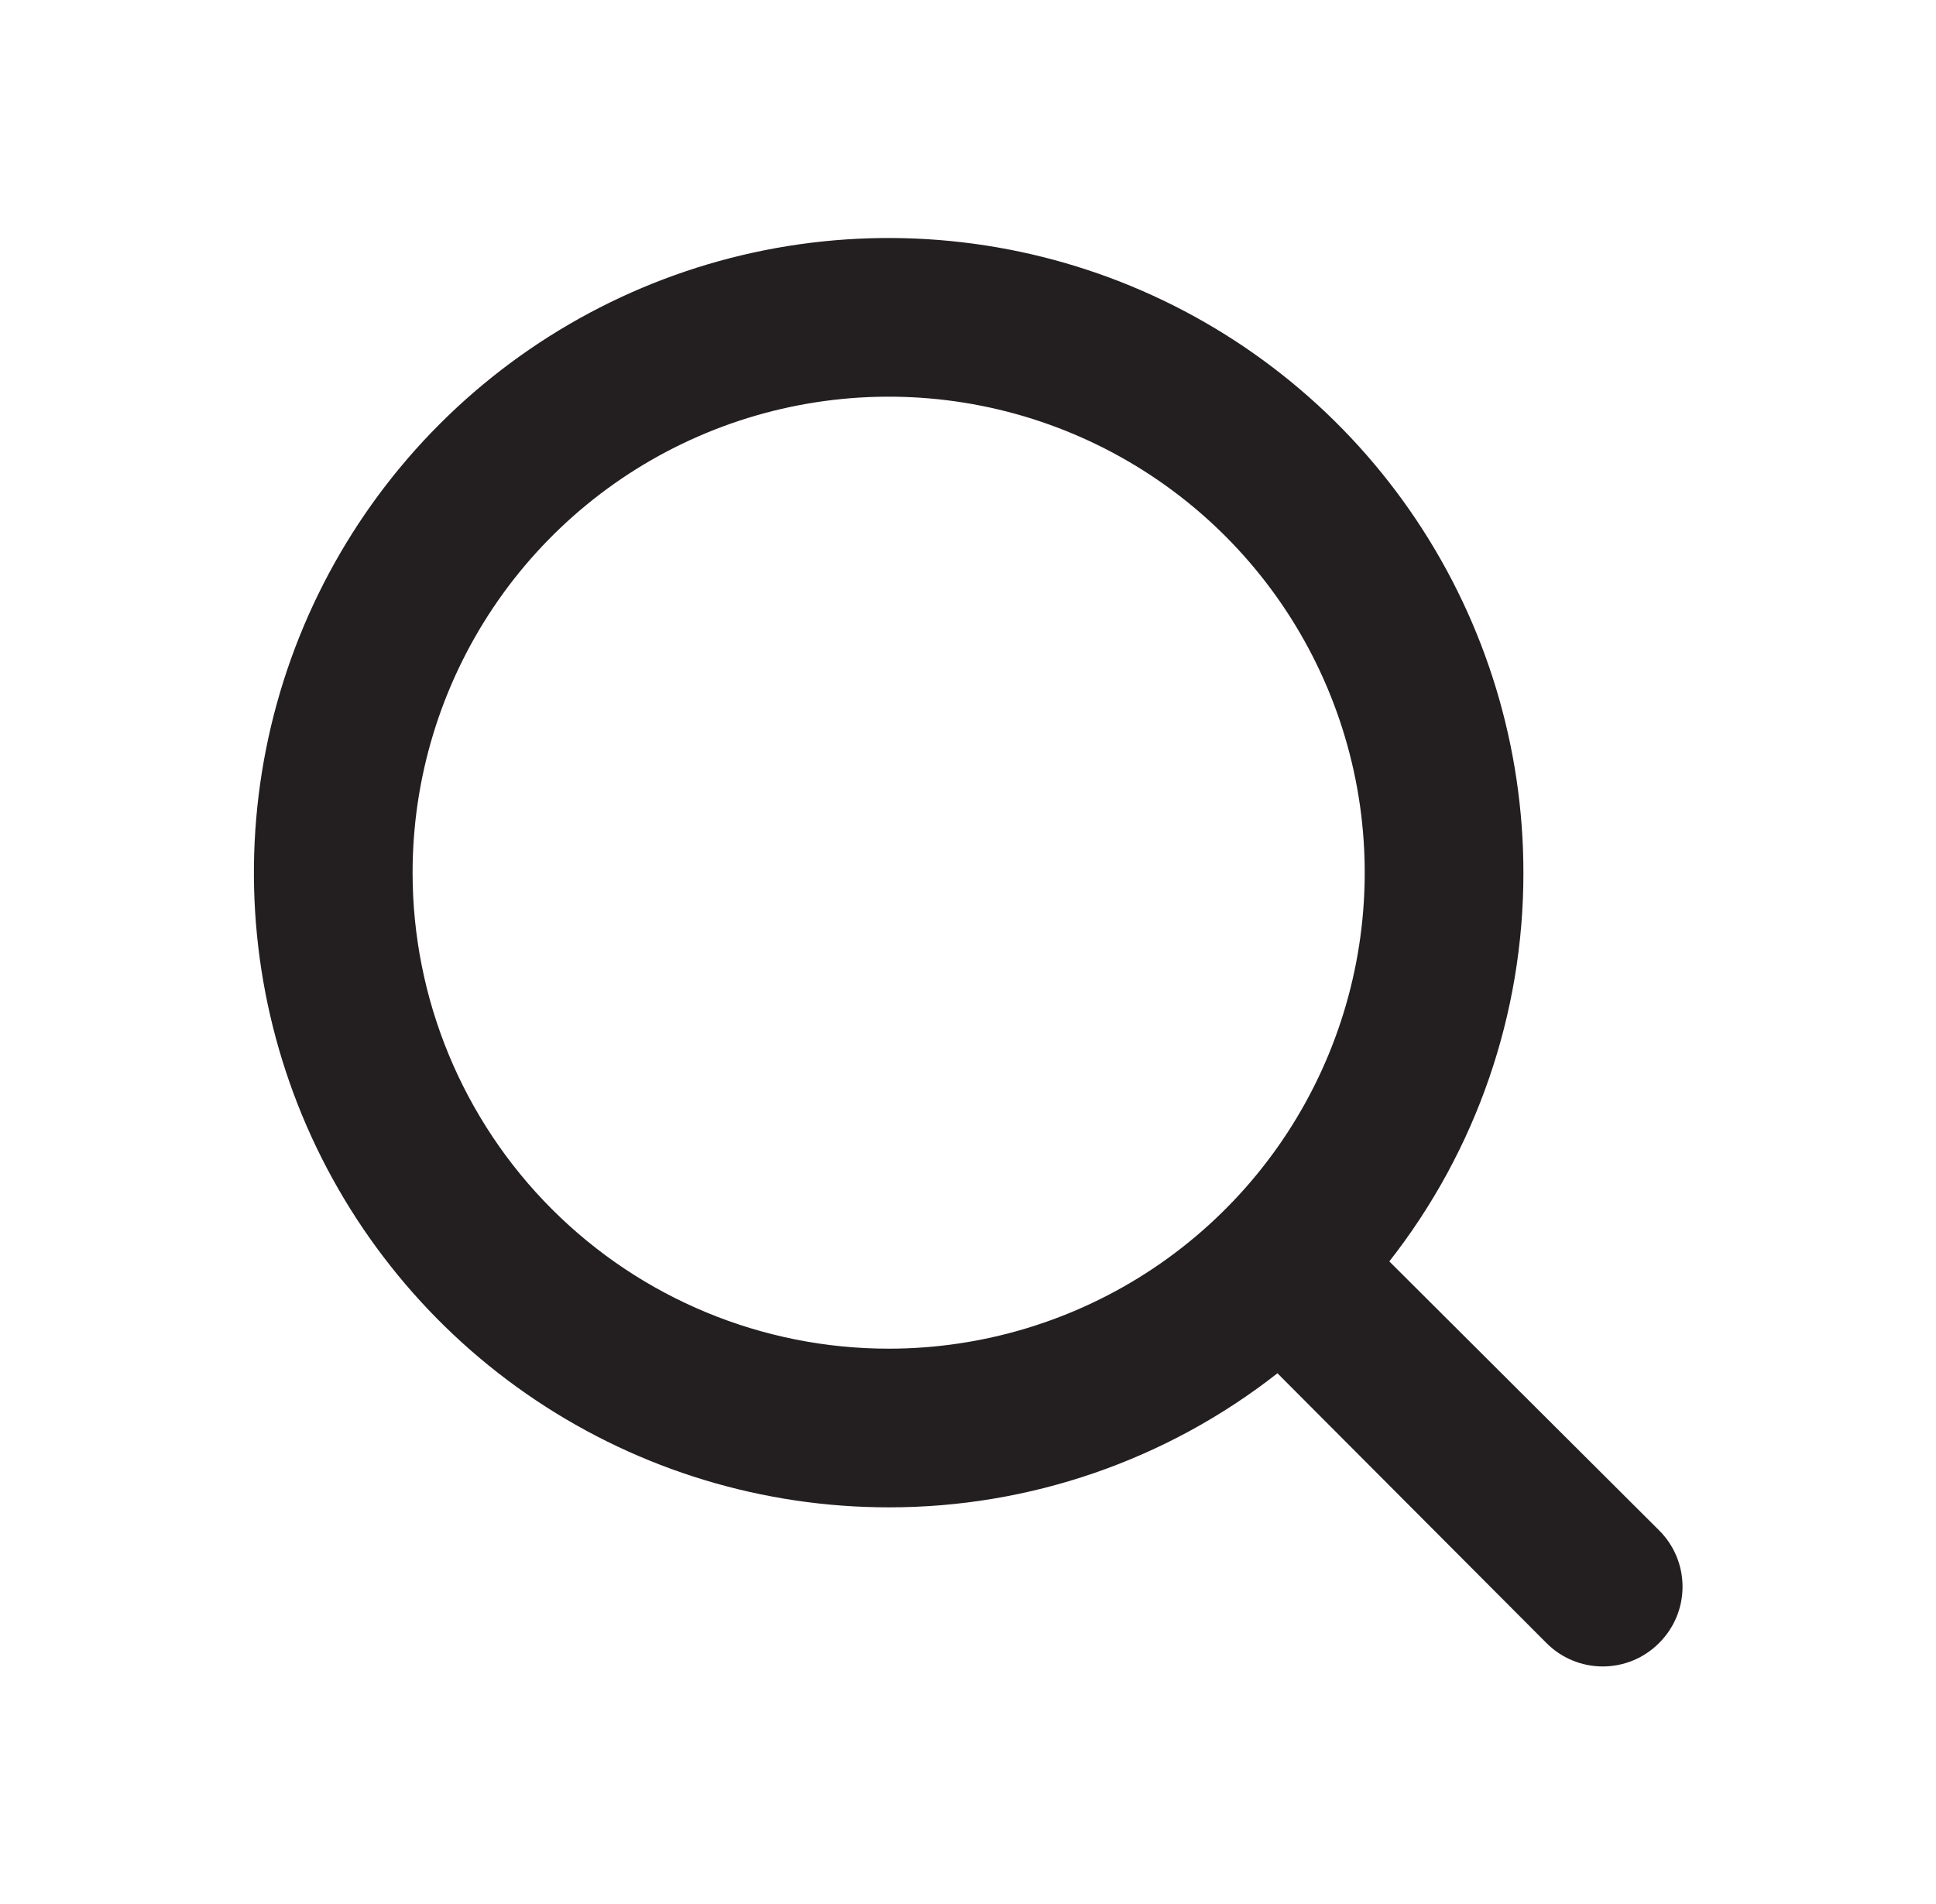 <svg width="61" height="60" viewBox="0 0 61 60" fill="none" xmlns="http://www.w3.org/2000/svg">
<path d="M52.275 48.225L43.775 39.75C46.517 36.256 48.005 31.942 48 27.5C48 23.544 46.827 19.678 44.629 16.389C42.432 13.1 39.308 10.536 35.654 9.022C31.999 7.509 27.978 7.113 24.098 7.884C20.219 8.656 16.655 10.561 13.858 13.358C11.061 16.155 9.156 19.719 8.384 23.598C7.613 27.478 8.009 31.499 9.522 35.154C11.036 38.808 13.6 41.932 16.889 44.129C20.178 46.327 24.044 47.5 28 47.5C32.442 47.505 36.756 46.017 40.25 43.275L48.725 51.775C48.957 52.009 49.234 52.195 49.539 52.322C49.843 52.449 50.17 52.514 50.5 52.514C50.83 52.514 51.157 52.449 51.462 52.322C51.766 52.195 52.043 52.009 52.275 51.775C52.509 51.543 52.695 51.266 52.822 50.962C52.949 50.657 53.014 50.33 53.014 50C53.014 49.67 52.949 49.343 52.822 49.039C52.695 48.734 52.509 48.457 52.275 48.225ZM13 27.5C13 24.533 13.88 21.633 15.528 19.166C17.176 16.7 19.519 14.777 22.26 13.642C25.001 12.507 28.017 12.21 30.926 12.788C33.836 13.367 36.509 14.796 38.607 16.893C40.704 18.991 42.133 21.664 42.712 24.574C43.291 27.483 42.993 30.499 41.858 33.24C40.723 35.981 38.8 38.324 36.334 39.972C33.867 41.62 30.967 42.5 28 42.5C24.022 42.5 20.206 40.92 17.393 38.107C14.58 35.294 13 31.478 13 27.5Z" fill="#231F20"/>
</svg>
